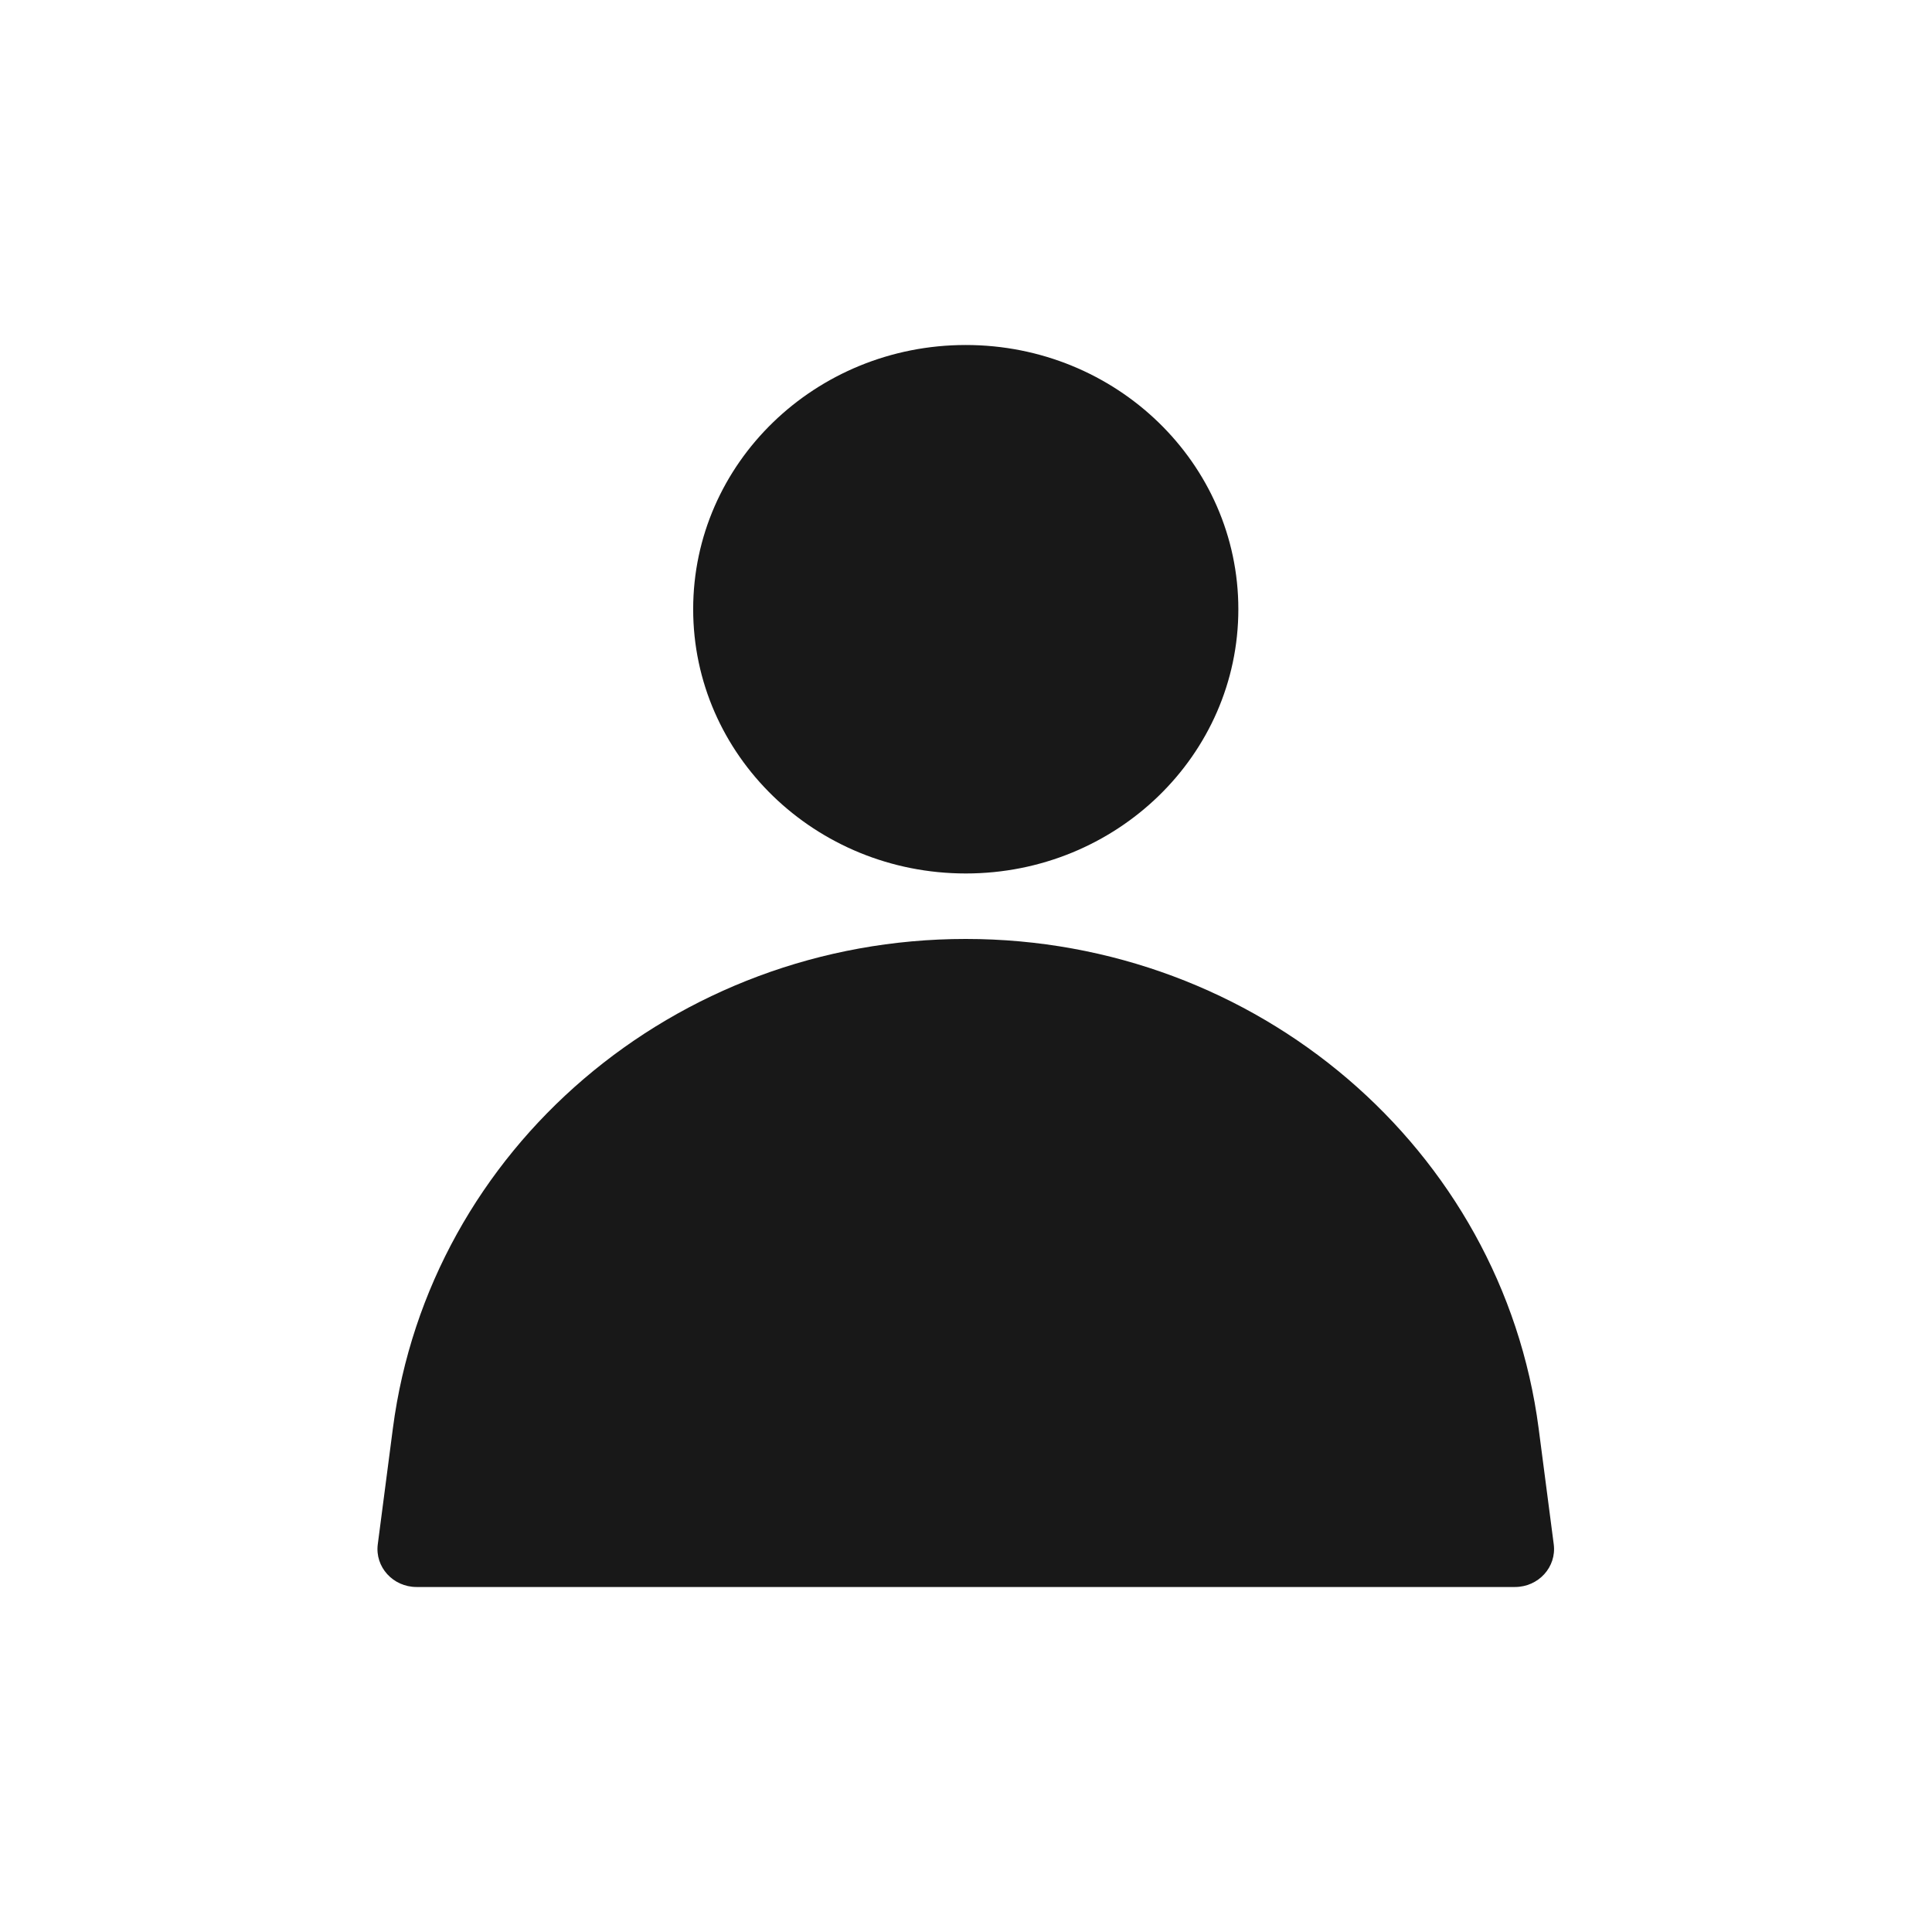 <svg width="28" height="28" viewBox="0 0 28 28" fill="none" xmlns="http://www.w3.org/2000/svg">
<path d="M21.956 23H6.037C5.696 23 5.432 22.71 5.475 22.381L5.694 20.7C6.224 16.647 9.781 13.608 13.996 13.608C18.212 13.608 21.769 16.647 22.299 20.7L22.518 22.381C22.561 22.71 22.297 23 21.956 23Z" fill="#181818"/>
<path d="M13.997 12.659C16.178 12.659 17.947 10.944 17.947 8.829C17.947 6.714 16.178 5 13.997 5C11.815 5 10.046 6.714 10.046 8.829C10.046 10.944 11.815 12.659 13.997 12.659Z" fill="#181818"/>
</svg>
